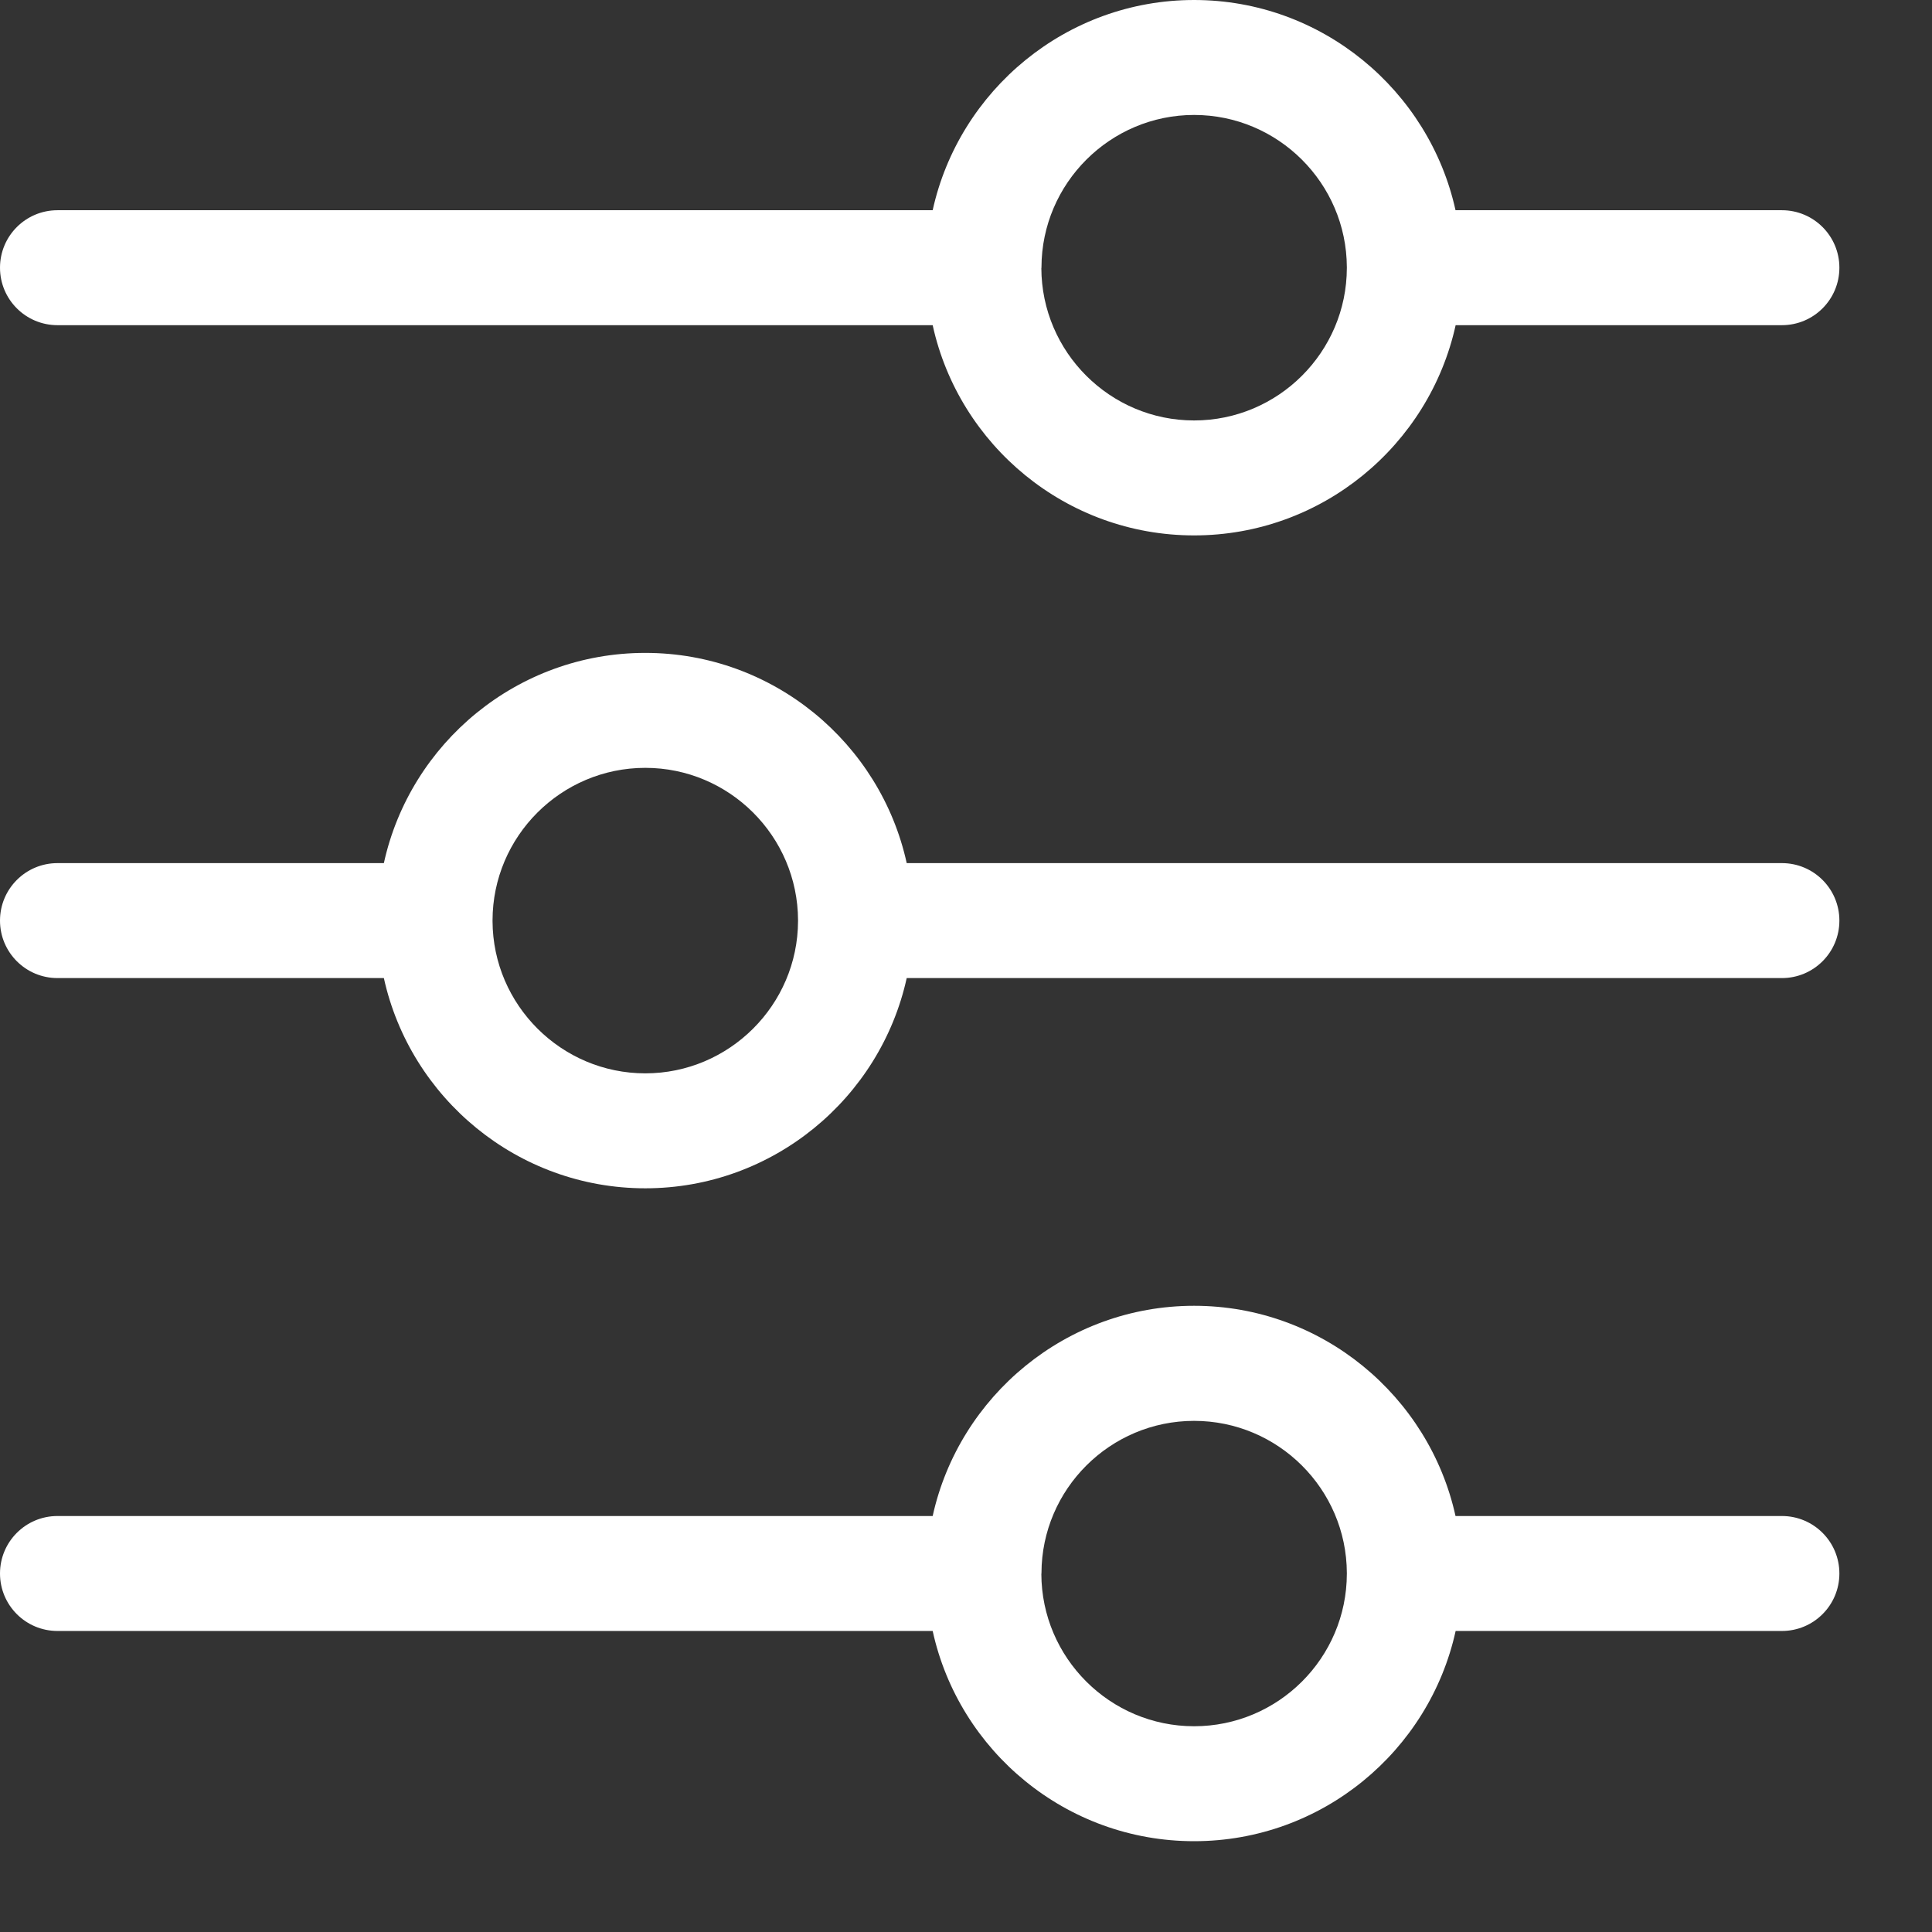 
<svg width="16" height="16" viewBox="0 0 16 16" fill="none" xmlns="http://www.w3.org/2000/svg">
<rect x="0" y="0" width="16" height="16" fill="#333333" stroke="none"/>
<path d="M0.476 2.693H7.724C7.942 3.687 8.83 4.434 9.889 4.434C10.948 4.434 11.836 3.687 12.055 2.693H14.757C15.02 2.693 15.233 2.48 15.233 2.217C15.233 1.954 15.02 1.741 14.757 1.741H12.054C11.835 0.747 10.946 0 9.889 0C8.832 0 7.943 0.747 7.724 1.741H0.476C0.213 1.741 0 1.954 0 2.217C0 2.48 0.213 2.693 0.476 2.693ZM8.625 2.218C8.625 2.216 8.625 2.215 8.625 2.213C8.627 1.518 9.194 0.952 9.889 0.952C10.584 0.952 11.151 1.517 11.154 2.212L11.154 2.219C11.153 2.915 10.586 3.482 9.889 3.482C9.193 3.482 8.626 2.916 8.624 2.22L8.625 2.218ZM14.757 12.555H12.054C11.835 11.561 10.946 10.814 9.889 10.814C8.832 10.814 7.943 11.561 7.724 12.555H0.476C0.213 12.555 0 12.768 0 13.031C0 13.294 0.213 13.507 0.476 13.507H7.724C7.942 14.502 8.83 15.248 9.889 15.248C10.948 15.248 11.836 14.502 12.055 13.507H14.757C15.02 13.507 15.233 13.294 15.233 13.031C15.233 12.768 15.02 12.555 14.757 12.555ZM9.889 14.296C9.193 14.296 8.626 13.73 8.624 13.034L8.625 13.032C8.625 13.031 8.625 13.029 8.625 13.027C8.627 12.332 9.194 11.767 9.889 11.767C10.584 11.767 11.151 12.331 11.154 13.026L11.154 13.033C11.153 13.73 10.586 14.296 9.889 14.296ZM14.757 7.148H7.509C7.291 6.154 6.403 5.407 5.344 5.407C4.285 5.407 3.397 6.154 3.179 7.148H0.476C0.213 7.148 0 7.361 0 7.624C0 7.887 0.213 8.1 0.476 8.1H3.179C3.398 9.094 4.287 9.841 5.344 9.841C6.402 9.841 7.29 9.094 7.509 8.1H14.757C15.02 8.1 15.233 7.887 15.233 7.624C15.233 7.361 15.02 7.148 14.757 7.148ZM6.609 7.623C6.609 7.624 6.609 7.626 6.609 7.628C6.607 8.323 6.039 8.889 5.344 8.889C4.65 8.889 4.082 8.324 4.079 7.629L4.079 7.622C4.08 6.926 4.647 6.359 5.344 6.359C6.04 6.359 6.607 6.925 6.609 7.621L6.609 7.623Z" fill="white"/>
</svg>
